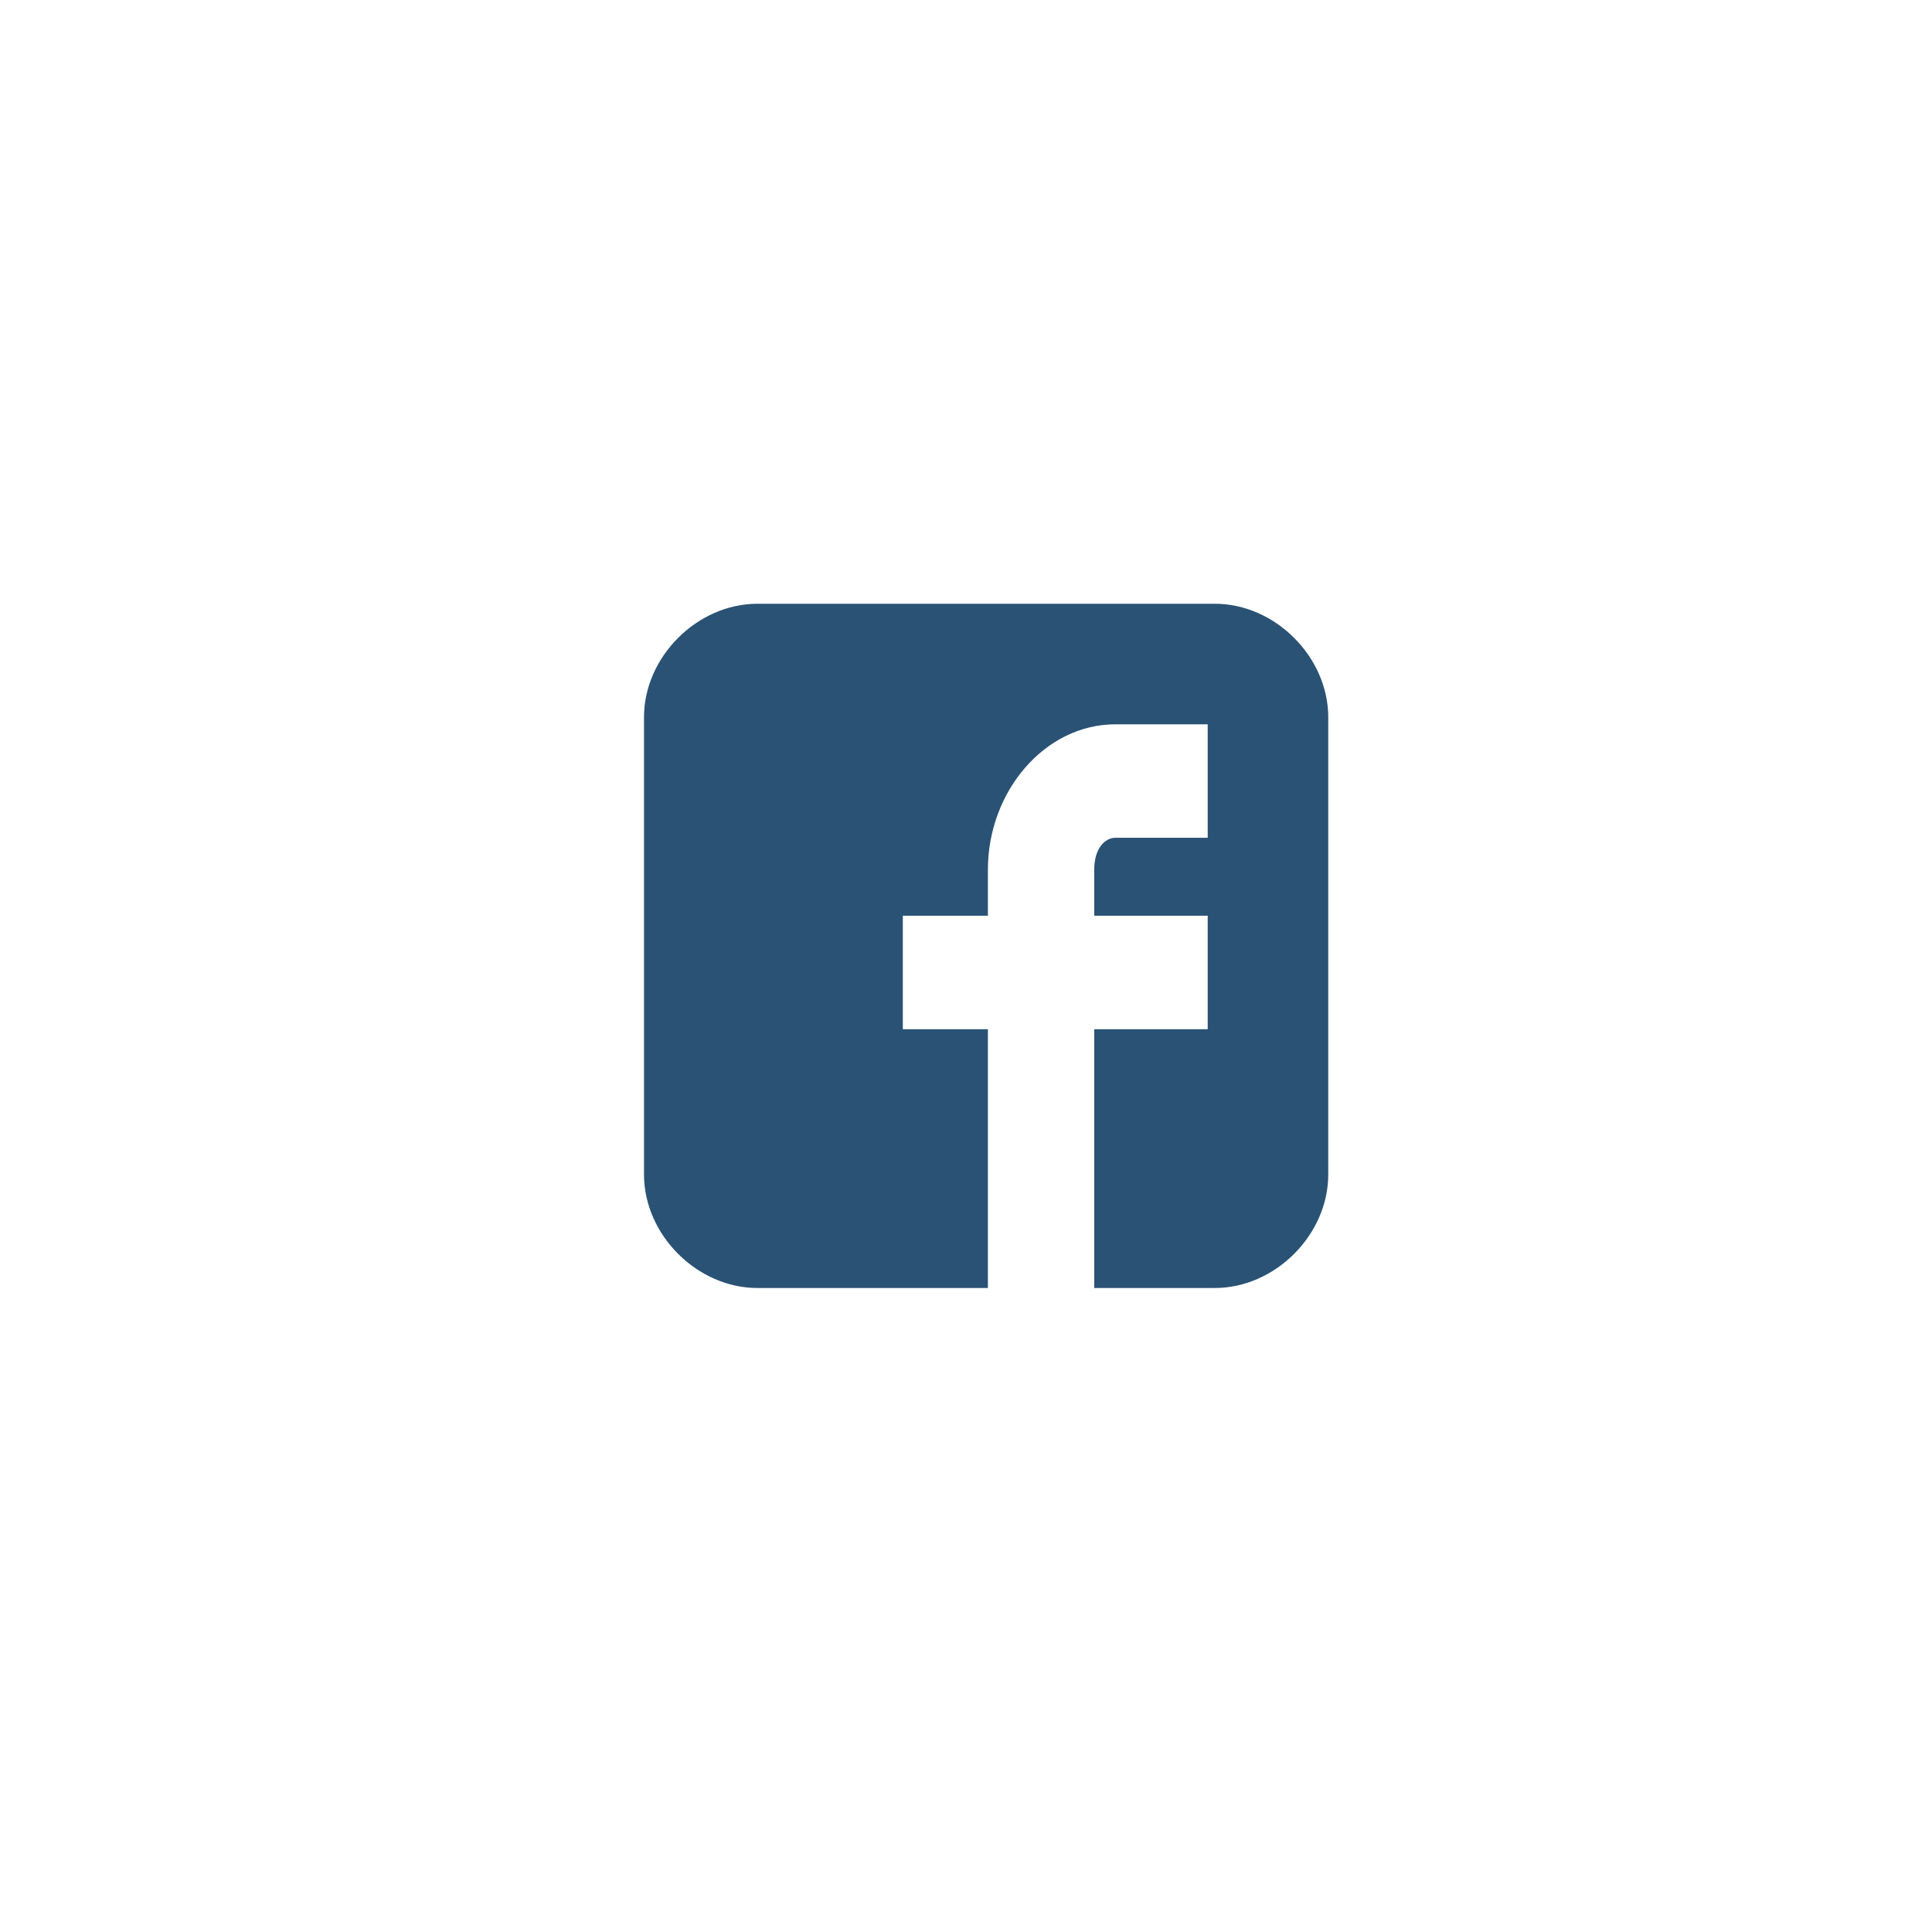 <svg width="48" height="48" viewBox="0 0 48 48" fill="none" xmlns="http://www.w3.org/2000/svg">
<path d="M33 17.819C33 16.321 31.679 15 30.181 15H18.819C17.321 15 16 16.321 16 17.819V29.181C16 30.679 17.321 32 18.819 32H24.544V25.57H22.43V22.751H24.544V21.606C24.544 19.668 25.953 17.995 27.715 17.995H30.005V20.814H27.715C27.451 20.814 27.186 21.078 27.186 21.606V22.751H30.005V25.57H27.186V32H30.181C31.679 32 33 30.679 33 29.181V17.819Z" fill="#2A5275"/>
</svg>
